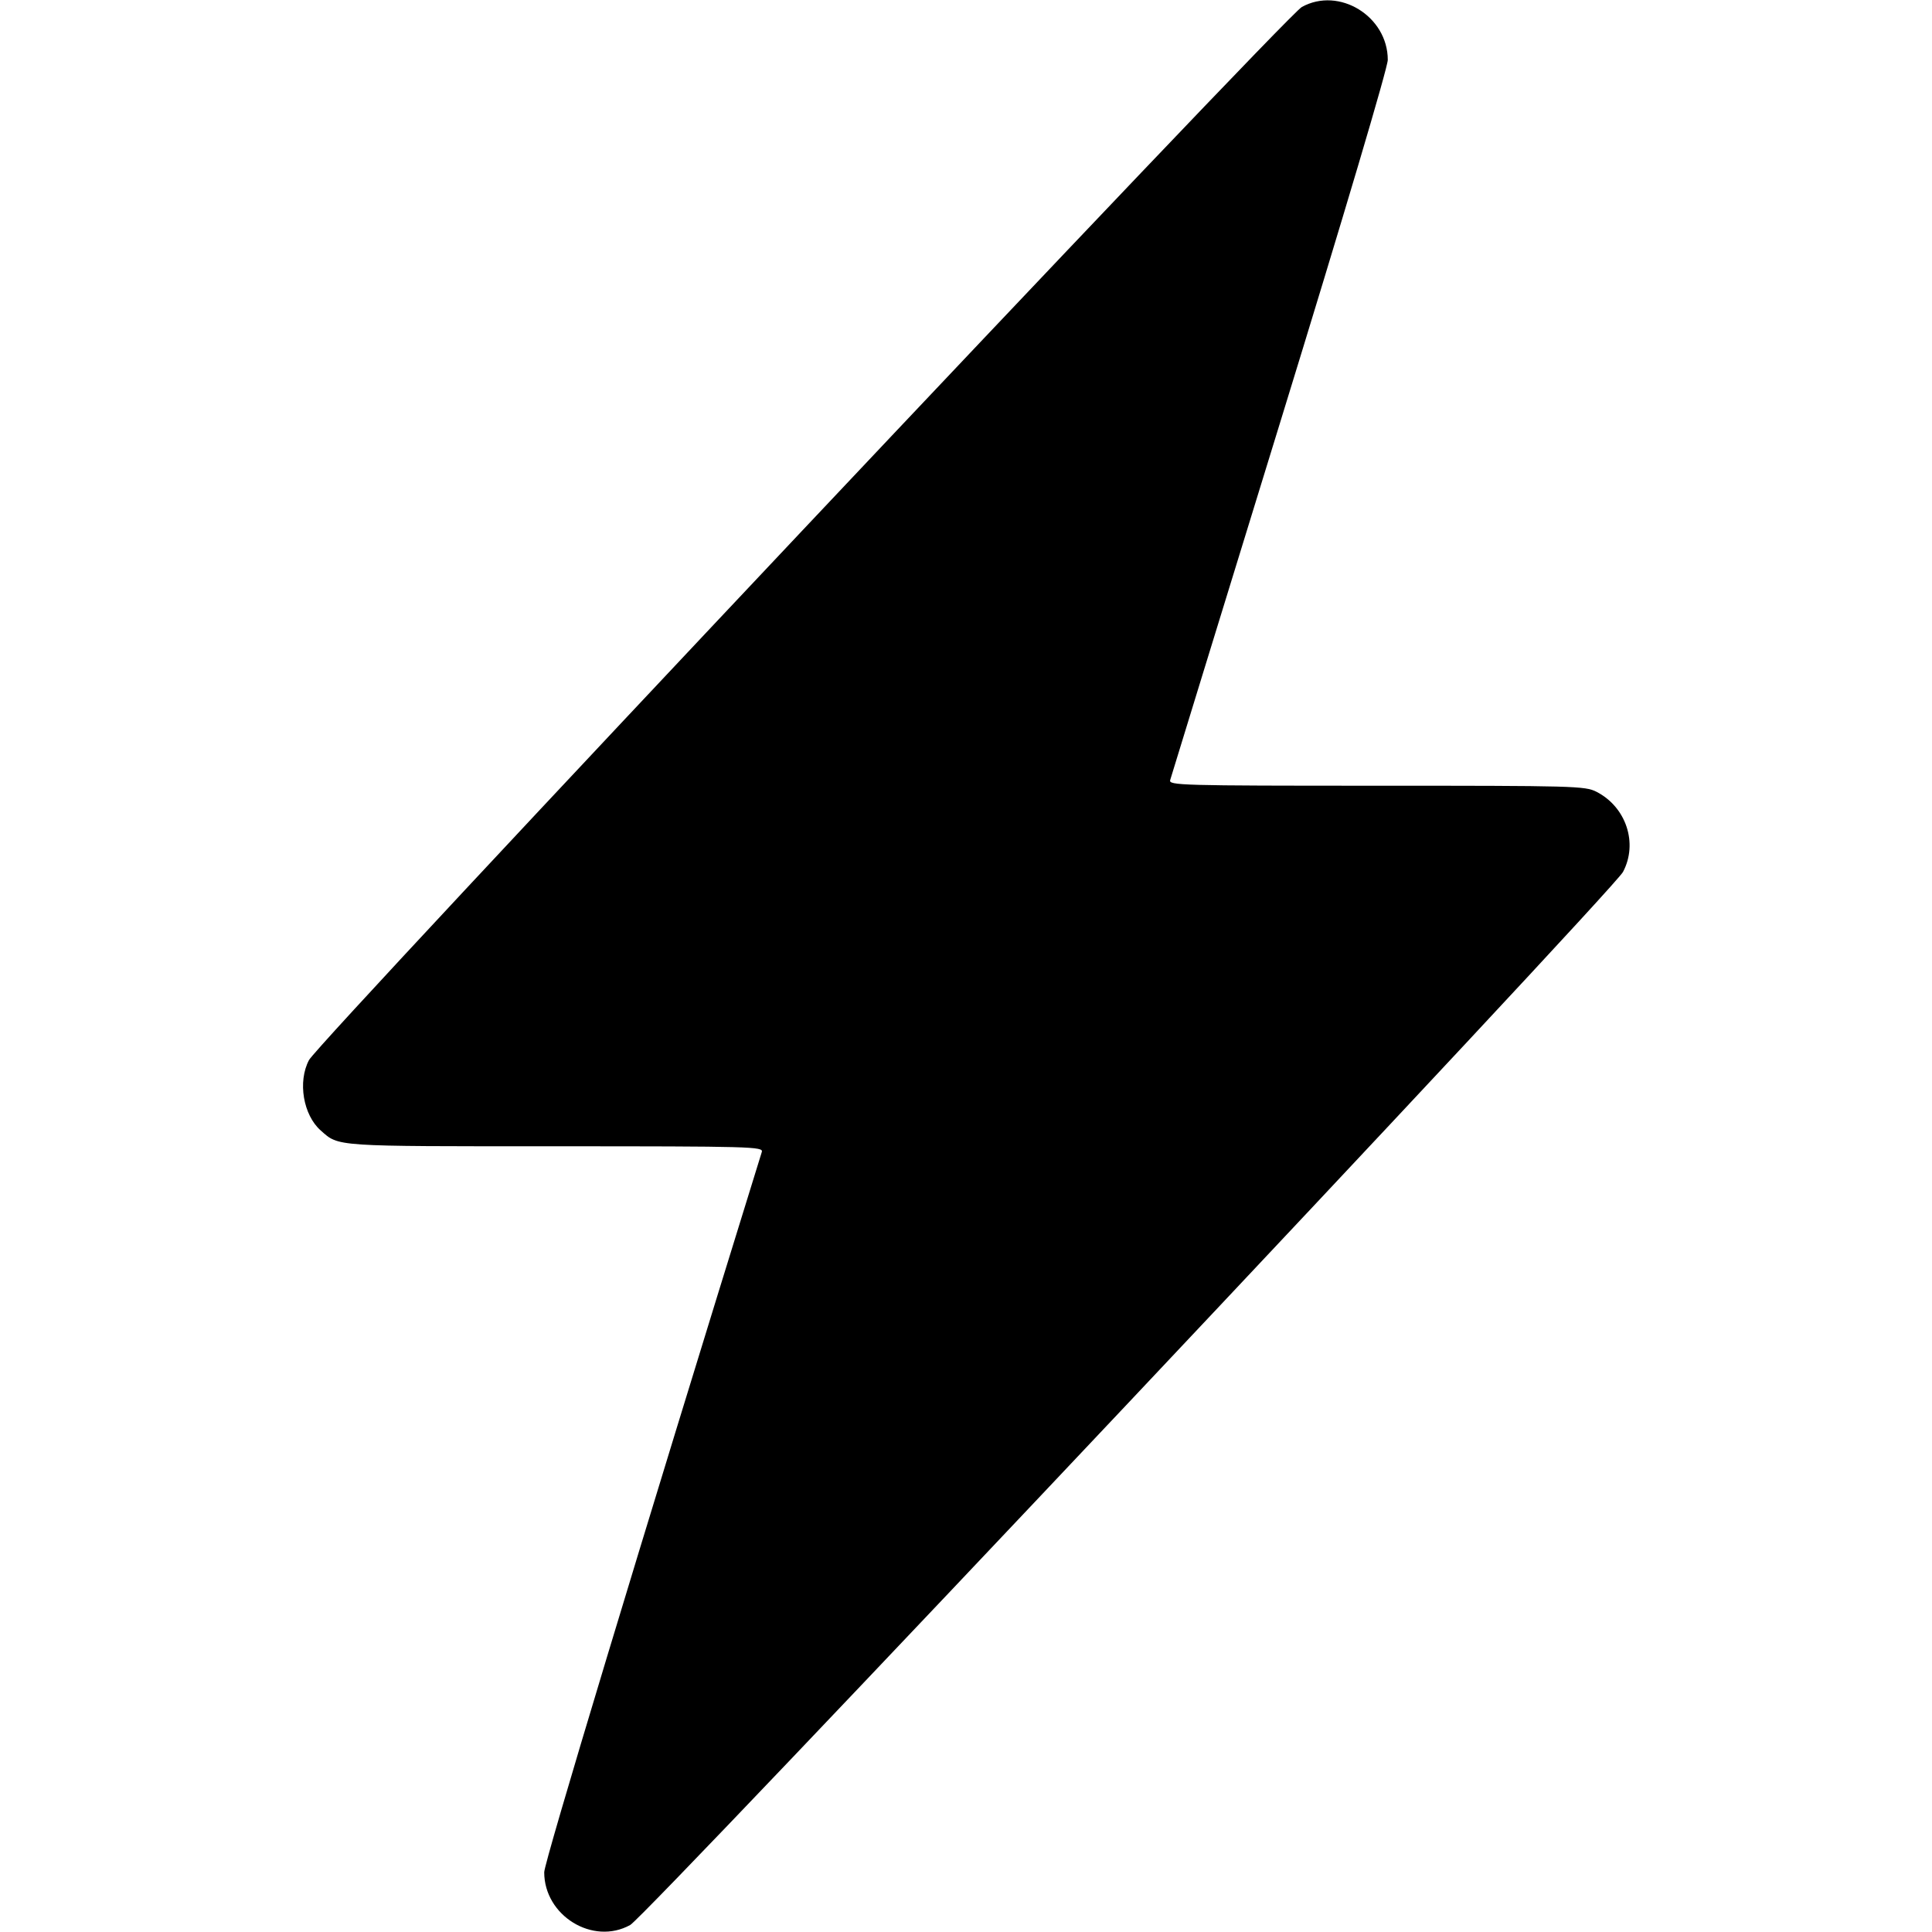 <svg class="bi bi-lightning-fill" width="1em" height="1em" viewBox="0 0 16 16" fill="currentColor" xmlns="http://www.w3.org/2000/svg"><path d="M10.781 0.058 C 10.646 0.132,2.640 8.624,2.559 8.779 C 2.464 8.958,2.511 9.235,2.657 9.363 C 2.809 9.497,2.755 9.493,4.600 9.493 C 6.229 9.493,6.323 9.496,6.309 9.540 C 5.296 12.809,4.507 15.423,4.507 15.505 C 4.507 15.865,4.910 16.113,5.219 15.942 C 5.354 15.868,13.360 7.376,13.441 7.221 C 13.567 6.983,13.467 6.683,13.221 6.557 C 13.127 6.509,13.037 6.507,11.399 6.507 C 9.771 6.507,9.677 6.504,9.691 6.460 C 9.698 6.434,10.107 5.106,10.599 3.507 C 11.134 1.770,11.493 0.559,11.493 0.496 C 11.493 0.135,11.090 -0.113,10.781 0.058 " stroke="none" fill="black" fill-rule="evenodd"></path></svg>